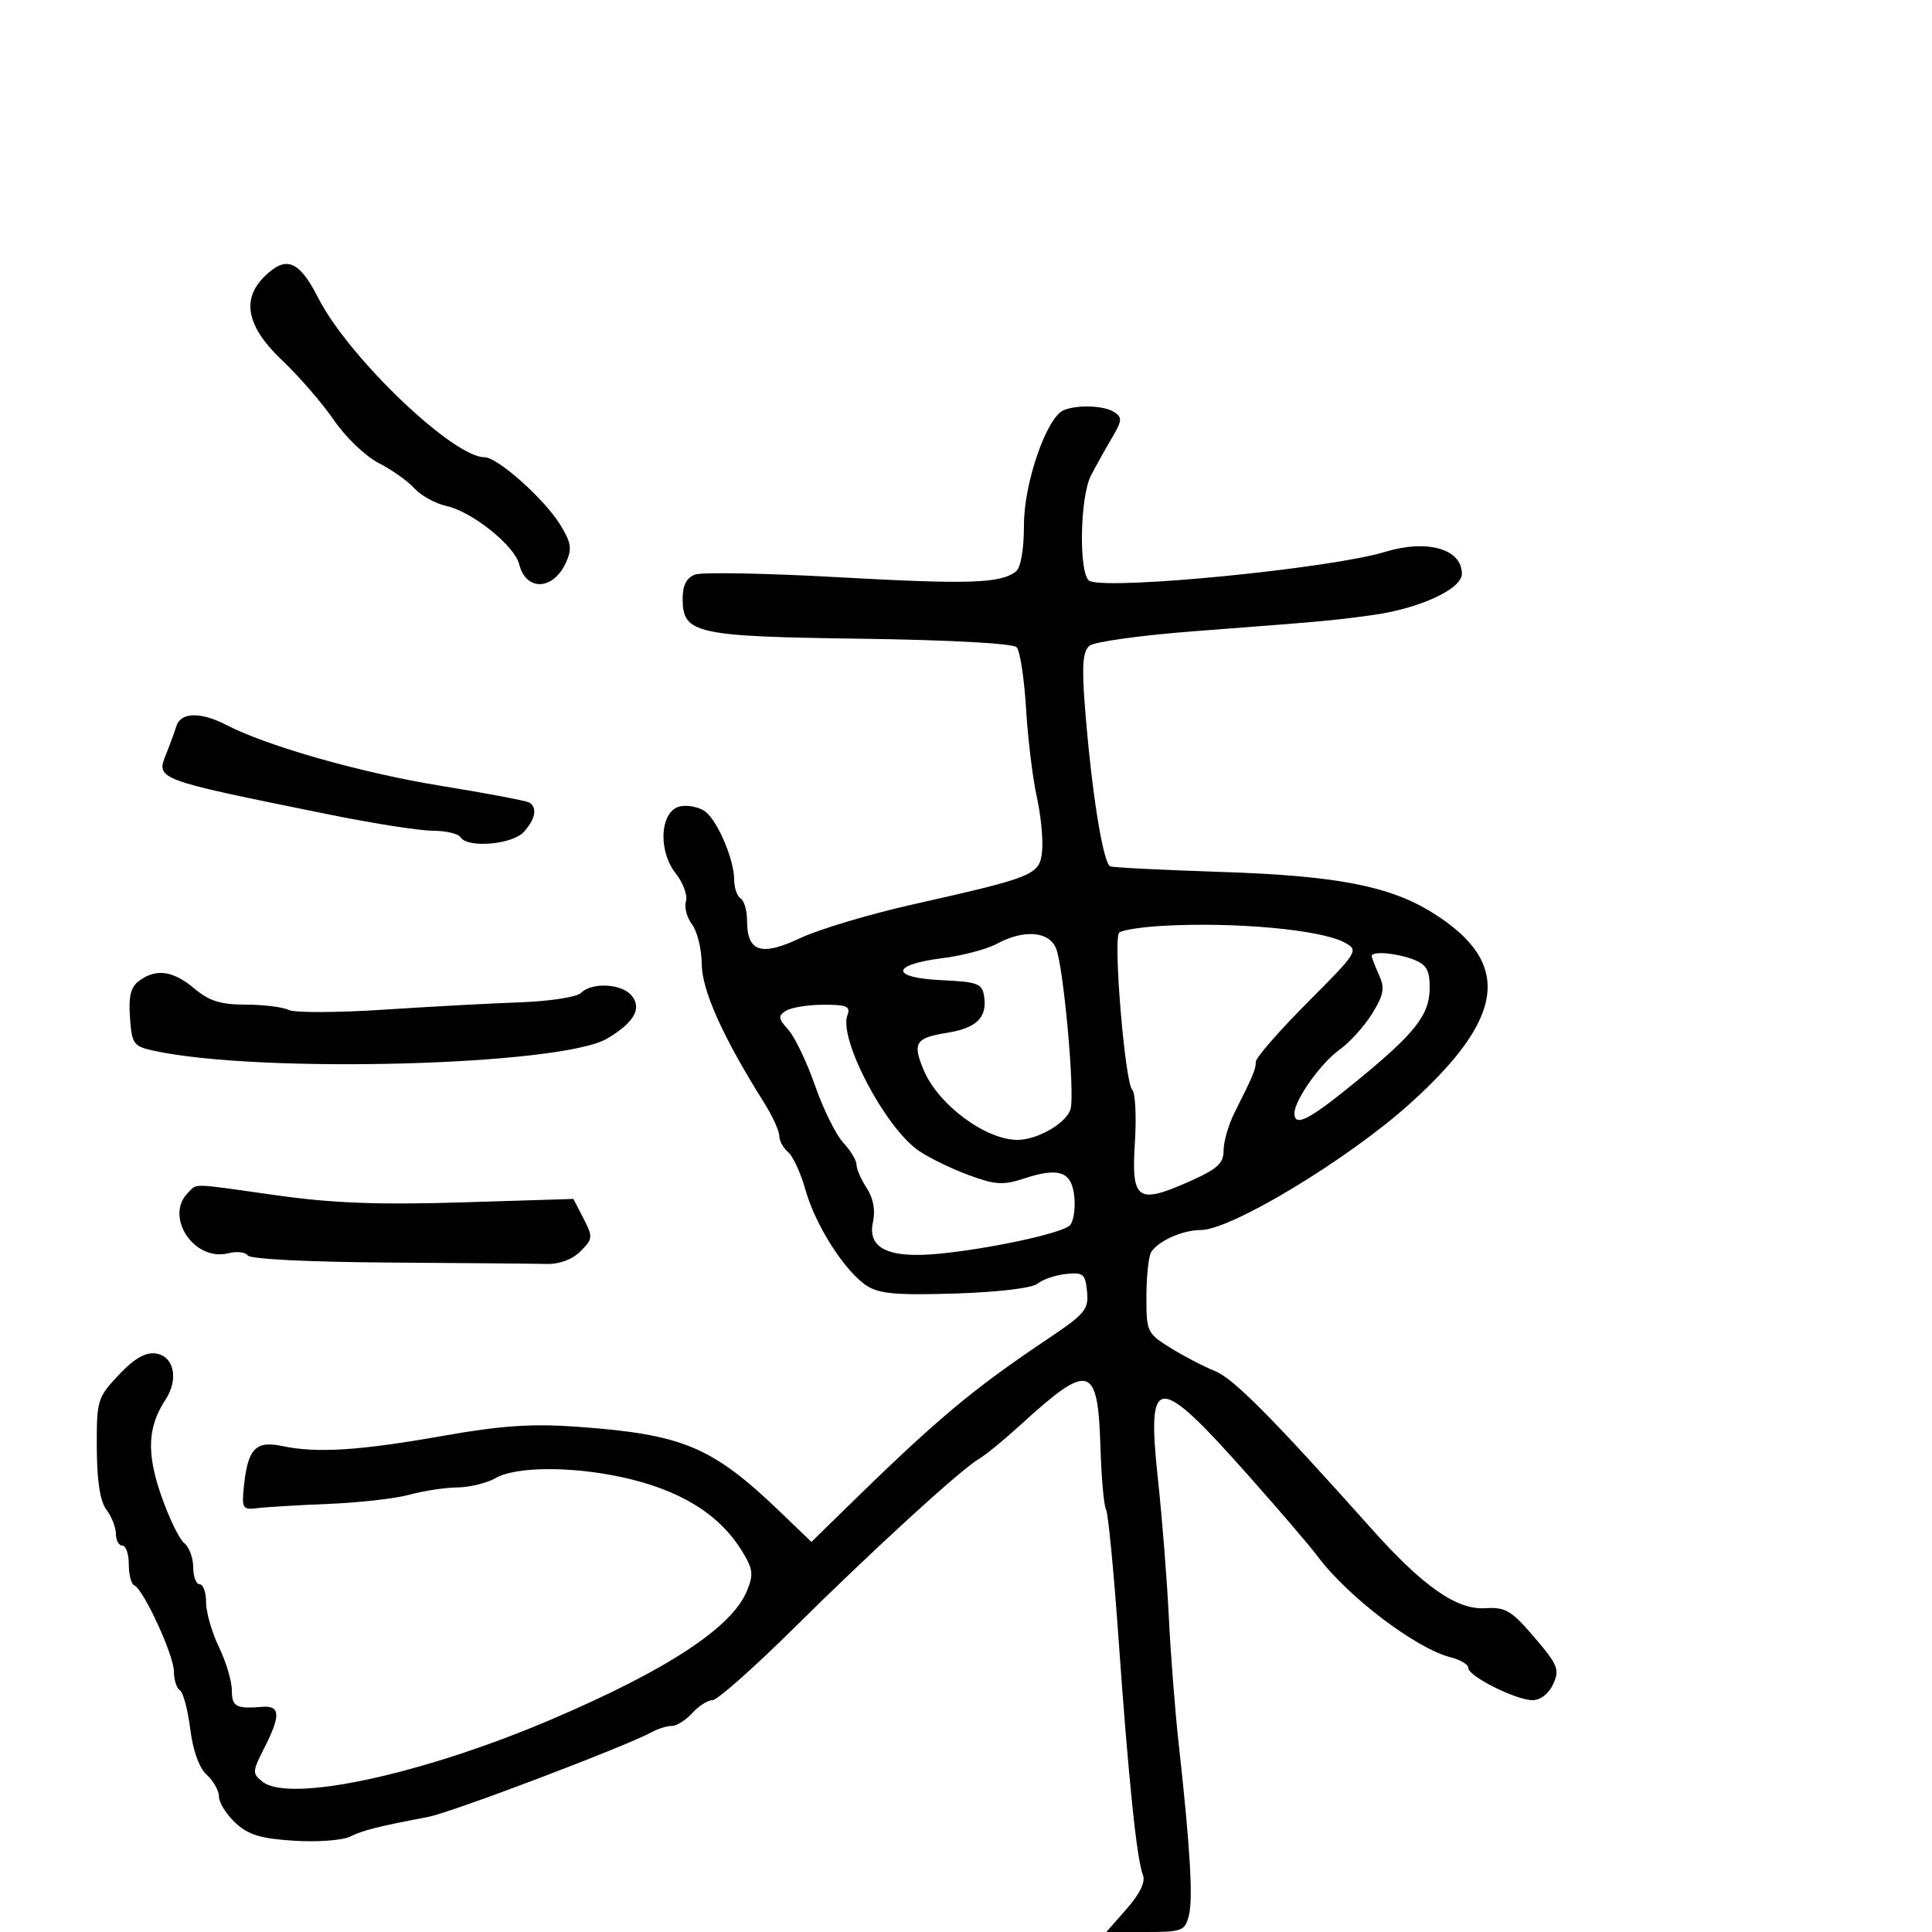 <svg xmlns="http://www.w3.org/2000/svg" width="300" height="300" viewBox="0 0 300 300" version="1.1">
	<path d="M 41 43 C 37.438 46.562, 38.354 50.786, 43.807 55.949 C 46.452 58.452, 50.075 62.640, 51.860 65.256 C 53.645 67.872, 56.769 70.862, 58.802 71.900 C 60.836 72.938, 63.334 74.710, 64.354 75.837 C 65.373 76.964, 67.608 78.194, 69.320 78.570 C 73.308 79.446, 79.891 84.718, 80.619 87.618 C 81.681 91.851, 85.907 91.694, 87.887 87.349 C 88.857 85.219, 88.706 84.260, 86.951 81.421 C 84.493 77.444, 77.251 71, 75.239 71 C 70.321 71, 54.086 55.446, 49.410 46.254 C 46.431 40.398, 44.391 39.609, 41 43 M 165.192 63.682 C 162.546 64.741, 159 74.946, 159 81.502 C 159 85.314, 158.512 88.138, 157.750 88.737 C 155.377 90.601, 150.426 90.762, 130.185 89.633 C 119.011 89.010, 108.998 88.823, 107.935 89.218 C 106.609 89.709, 106 90.884, 106 92.945 C 106 98.403, 107.889 98.828, 133.701 99.182 C 147.428 99.370, 157.293 99.908, 157.858 100.500 C 158.384 101.050, 159.042 105.325, 159.322 110 C 159.601 114.675, 160.349 120.832, 160.983 123.683 C 161.618 126.533, 161.994 130.323, 161.818 132.106 C 161.448 135.880, 160.780 136.155, 141.500 140.496 C 134.900 141.982, 127.121 144.320, 124.213 145.691 C 118.176 148.537, 116 147.807, 116 142.937 C 116 141.386, 115.550 139.840, 115 139.500 C 114.450 139.160, 114 137.838, 114 136.563 C 114 133.565, 111.539 127.692, 109.613 126.094 C 108.786 125.408, 107.073 124.994, 105.805 125.173 C 102.534 125.637, 102.024 131.944, 104.956 135.672 C 106.100 137.125, 106.800 139.055, 106.513 139.960 C 106.226 140.865, 106.653 142.481, 107.464 143.552 C 108.274 144.624, 108.951 147.401, 108.968 149.725 C 108.999 153.816, 112.289 161.122, 118.652 171.230 C 119.943 173.282, 121 175.589, 121 176.358 C 121 177.126, 121.619 178.269, 122.375 178.897 C 123.132 179.524, 124.346 182.164, 125.073 184.762 C 126.619 190.281, 131.178 197.416, 134.589 199.650 C 136.499 200.901, 139.264 201.144, 148.339 200.856 C 155.027 200.644, 160.279 200.013, 161.111 199.323 C 161.888 198.678, 163.868 198.004, 165.512 197.825 C 168.197 197.533, 168.530 197.810, 168.799 200.557 C 169.069 203.315, 168.480 204.028, 162.799 207.835 C 150.806 215.872, 145.460 220.366, 130.751 234.775 L 126.003 239.427 121.251 234.865 C 110.560 224.599, 106.090 222.722, 89.500 221.536 C 82.591 221.041, 77.794 221.370, 68.853 222.948 C 55.756 225.259, 49.194 225.678, 43.847 224.544 C 39.658 223.656, 38.454 224.953, 37.852 231 C 37.531 234.225, 37.700 234.475, 40.002 234.183 C 41.376 234.008, 46.371 233.710, 51.101 233.521 C 55.832 233.331, 61.457 232.689, 63.601 232.094 C 65.746 231.498, 69.075 230.993, 71 230.970 C 72.925 230.948, 75.625 230.286, 77 229.500 C 80.110 227.722, 88.604 227.662, 96.500 229.362 C 105.492 231.298, 111.633 235.052, 115.169 240.774 C 116.947 243.650, 117.050 244.465, 115.967 247.079 C 113.623 252.739, 103.496 259.375, 85.500 267.043 C 65.562 275.539, 44.972 279.972, 40.777 276.673 C 39.152 275.396, 39.166 275.097, 41.027 271.448 C 43.606 266.388, 43.538 264.813, 40.750 265.039 C 36.644 265.372, 36 265.021, 36 262.452 C 36 261.050, 35.100 258.041, 34 255.764 C 32.900 253.487, 32 250.359, 32 248.812 C 32 247.265, 31.550 246, 31 246 C 30.450 246, 30 244.812, 30 243.360 C 30 241.908, 29.372 240.221, 28.605 239.610 C 27.838 239, 26.230 235.676, 25.031 232.225 C 22.732 225.605, 22.915 221.586, 25.708 217.322 C 27.782 214.158, 27.021 210.574, 24.191 210.173 C 22.574 209.944, 20.850 210.939, 18.441 213.494 C 15.127 217.008, 15.001 217.425, 15.032 224.821 C 15.053 229.983, 15.545 233.136, 16.532 234.441 C 17.339 235.509, 18 237.196, 18 238.191 C 18 239.186, 18.450 240, 19 240 C 19.550 240, 20 241.313, 20 242.917 C 20 244.521, 20.379 245.983, 20.842 246.167 C 22.257 246.727, 27 257.014, 27 259.523 C 27 260.820, 27.419 262.141, 27.930 262.457 C 28.442 262.773, 29.165 265.474, 29.538 268.459 C 29.960 271.837, 30.930 274.532, 32.108 275.598 C 33.149 276.540, 34 278.062, 34 278.981 C 34 279.900, 35.140 281.722, 36.532 283.030 C 38.529 284.906, 40.452 285.498, 45.620 285.827 C 49.225 286.056, 53.148 285.773, 54.338 285.197 C 56.456 284.172, 58.438 283.671, 66.500 282.126 C 70.160 281.424, 97.166 271.181, 101.236 268.951 C 102.191 268.428, 103.584 268, 104.331 268 C 105.079 268, 106.505 267.100, 107.500 266 C 108.495 264.900, 109.910 264, 110.644 264 C 111.378 264, 117.092 258.938, 123.341 252.750 C 135.729 240.485, 149.302 228.081, 152.066 226.500 C 153.028 225.950, 155.944 223.557, 158.546 221.182 C 169.173 211.484, 170.474 211.852, 170.876 224.674 C 171.027 229.492, 171.417 233.866, 171.744 234.394 C 172.070 234.923, 172.943 243.938, 173.684 254.427 C 175.222 276.217, 176.517 288.768, 177.471 291.141 C 177.900 292.209, 177.024 294.042, 174.962 296.391 L 171.793 300 177.877 300 C 183.601 300, 184.001 299.845, 184.616 297.392 C 185.280 294.747, 184.802 286.789, 182.999 270.500 C 182.451 265.550, 181.772 256.775, 181.489 251 C 181.206 245.225, 180.450 235.653, 179.808 229.729 C 178.018 213.191, 179.621 213.098, 193.681 228.922 C 198.531 234.380, 203.400 240.059, 204.500 241.542 C 209.220 247.904, 219.868 255.997, 225.317 257.365 C 226.793 257.735, 228 258.470, 228 258.999 C 228 260.292, 235.401 264, 237.982 264 C 239.210 264, 240.503 262.989, 241.183 261.498 C 242.207 259.250, 241.909 258.511, 238.261 254.248 C 234.669 250.051, 233.777 249.526, 230.572 249.723 C 226.194 249.993, 220.951 246.321, 212.998 237.416 C 197.544 220.113, 191.528 214.051, 188.666 212.898 C 186.925 212.197, 183.813 210.577, 181.750 209.299 C 178.118 207.048, 178 206.794, 178.015 201.237 C 178.024 198.082, 178.361 195.005, 178.765 194.400 C 179.939 192.641, 183.651 191, 186.453 191 C 191.147 191, 209.269 180.059, 218.862 171.434 C 233.868 157.942, 234.869 149.424, 222.357 141.676 C 215.716 137.563, 207.482 135.979, 189.718 135.397 C 180.798 135.105, 173.017 134.716, 172.426 134.532 C 171.281 134.176, 169.460 122.699, 168.444 109.445 C 167.973 103.309, 168.148 101.122, 169.174 100.270 C 169.916 99.655, 177.267 98.638, 185.511 98.010 C 205.827 96.462, 206.712 96.382, 213 95.527 C 220.372 94.525, 227 91.481, 227 89.097 C 227 85.219, 221.604 83.697, 215 85.713 C 206.698 88.246, 172.920 91.592, 169.250 90.245 C 167.490 89.599, 167.622 77.247, 169.427 73.788 C 170.205 72.297, 171.660 69.691, 172.661 67.996 C 174.251 65.306, 174.292 64.796, 172.991 63.973 C 171.402 62.968, 167.351 62.817, 165.192 63.682 M 27.387 112.750 C 27.085 113.713, 26.402 115.581, 25.871 116.902 C 24.189 121.081, 23.797 120.932, 51 126.455 C 57.875 127.850, 65.161 128.994, 67.191 128.996 C 69.221 128.998, 71.160 129.450, 71.500 130 C 72.577 131.743, 79.549 131.156, 81.345 129.171 C 83.139 127.189, 83.471 125.409, 82.194 124.620 C 81.750 124.346, 75.563 123.176, 68.444 122.019 C 56.101 120.015, 41.529 115.876, 35.089 112.546 C 31.144 110.506, 28.067 110.587, 27.387 112.750 M 180.500 143.766 C 177.200 143.955, 174.178 144.430, 173.784 144.821 C 172.827 145.771, 174.677 168.077, 175.807 169.207 C 176.295 169.695, 176.483 173.378, 176.225 177.393 C 175.651 186.335, 176.599 187.036, 184.523 183.532 C 189.030 181.539, 190 180.672, 190 178.636 C 190 177.275, 190.751 174.663, 191.669 172.831 C 194.645 166.894, 195 166.045, 195 164.878 C 195 164.246, 198.614 160.100, 203.030 155.666 C 210.902 147.762, 211.016 147.578, 208.780 146.351 C 205.152 144.358, 191.665 143.125, 180.500 143.766 M 154.740 146.577 C 153.222 147.401, 149.434 148.395, 146.322 148.787 C 138.290 149.799, 138.208 151.822, 146.183 152.201 C 151.913 152.472, 152.530 152.714, 152.827 154.805 C 153.284 158.030, 151.603 159.648, 147.039 160.378 C 142.148 161.160, 141.658 161.940, 143.419 166.144 C 145.673 171.523, 153.028 177, 158 177 C 161.133 177, 165.678 174.341, 166.244 172.176 C 166.919 169.594, 165.142 150.055, 163.977 147.250 C 162.867 144.578, 158.952 144.292, 154.740 146.577 M 213 148.453 C 213 148.702, 213.507 150.019, 214.127 151.379 C 215.065 153.438, 214.885 154.450, 213.057 157.409 C 211.848 159.364, 209.572 161.880, 208 163 C 205.079 165.080, 201 170.831, 201 172.868 C 201 175.079, 203.249 173.925, 210.517 167.986 C 219.809 160.393, 222 157.599, 222 153.340 C 222 150.622, 221.492 149.757, 219.435 148.975 C 216.780 147.966, 213 147.659, 213 148.453 M 21.623 152.286 C 20.301 153.253, 19.943 154.673, 20.182 158 C 20.481 162.163, 20.710 162.473, 24 163.182 C 40.465 166.729, 87.098 165.471, 94.239 161.287 C 98.457 158.815, 99.731 156.586, 98.070 154.584 C 96.530 152.729, 91.913 152.487, 90.227 154.173 C 89.574 154.826, 85.381 155.476, 80.777 155.639 C 76.225 155.801, 66.650 156.317, 59.500 156.787 C 52.350 157.258, 45.742 157.273, 44.816 156.821 C 43.889 156.370, 40.886 156, 38.142 156 C 34.280 156, 32.483 155.436, 30.182 153.500 C 26.883 150.724, 24.267 150.353, 21.623 152.286 M 122.040 156.954 C 120.788 157.746, 120.840 158.166, 122.407 159.898 C 123.413 161.009, 125.285 164.920, 126.567 168.591 C 127.850 172.261, 129.822 176.246, 130.949 177.446 C 132.077 178.647, 133 180.178, 133 180.850 C 133 181.521, 133.715 183.161, 134.588 184.495 C 135.614 186.060, 135.955 187.929, 135.550 189.770 C 134.660 193.824, 137.964 195.432, 145.670 194.693 C 153.706 193.922, 164.895 191.505, 166.126 190.274 C 166.687 189.713, 167 187.738, 166.823 185.885 C 166.441 181.902, 164.484 181.190, 158.943 183.019 C 155.768 184.067, 154.500 183.982, 150.359 182.445 C 147.686 181.454, 144.216 179.759, 142.647 178.680 C 137.444 175.101, 130.186 161.285, 131.589 157.629 C 132.108 156.276, 131.476 156.003, 127.857 156.015 C 125.461 156.024, 122.843 156.446, 122.040 156.954 M 29.200 185.200 C 25.486 188.914, 30.137 195.935, 35.431 194.607 C 36.777 194.269, 38.144 194.424, 38.470 194.951 C 38.813 195.506, 47.989 195.967, 60.281 196.047 C 71.951 196.122, 82.985 196.220, 84.799 196.265 C 86.872 196.316, 88.858 195.586, 90.142 194.302 C 92.064 192.380, 92.092 192.079, 90.611 189.215 L 89.037 186.170 71.768 186.704 C 58.821 187.103, 51.632 186.832, 43.040 185.618 C 29.373 183.688, 30.672 183.728, 29.200 185.200" stroke="none" fill="black" fill-rule="evenodd"/>
</svg>